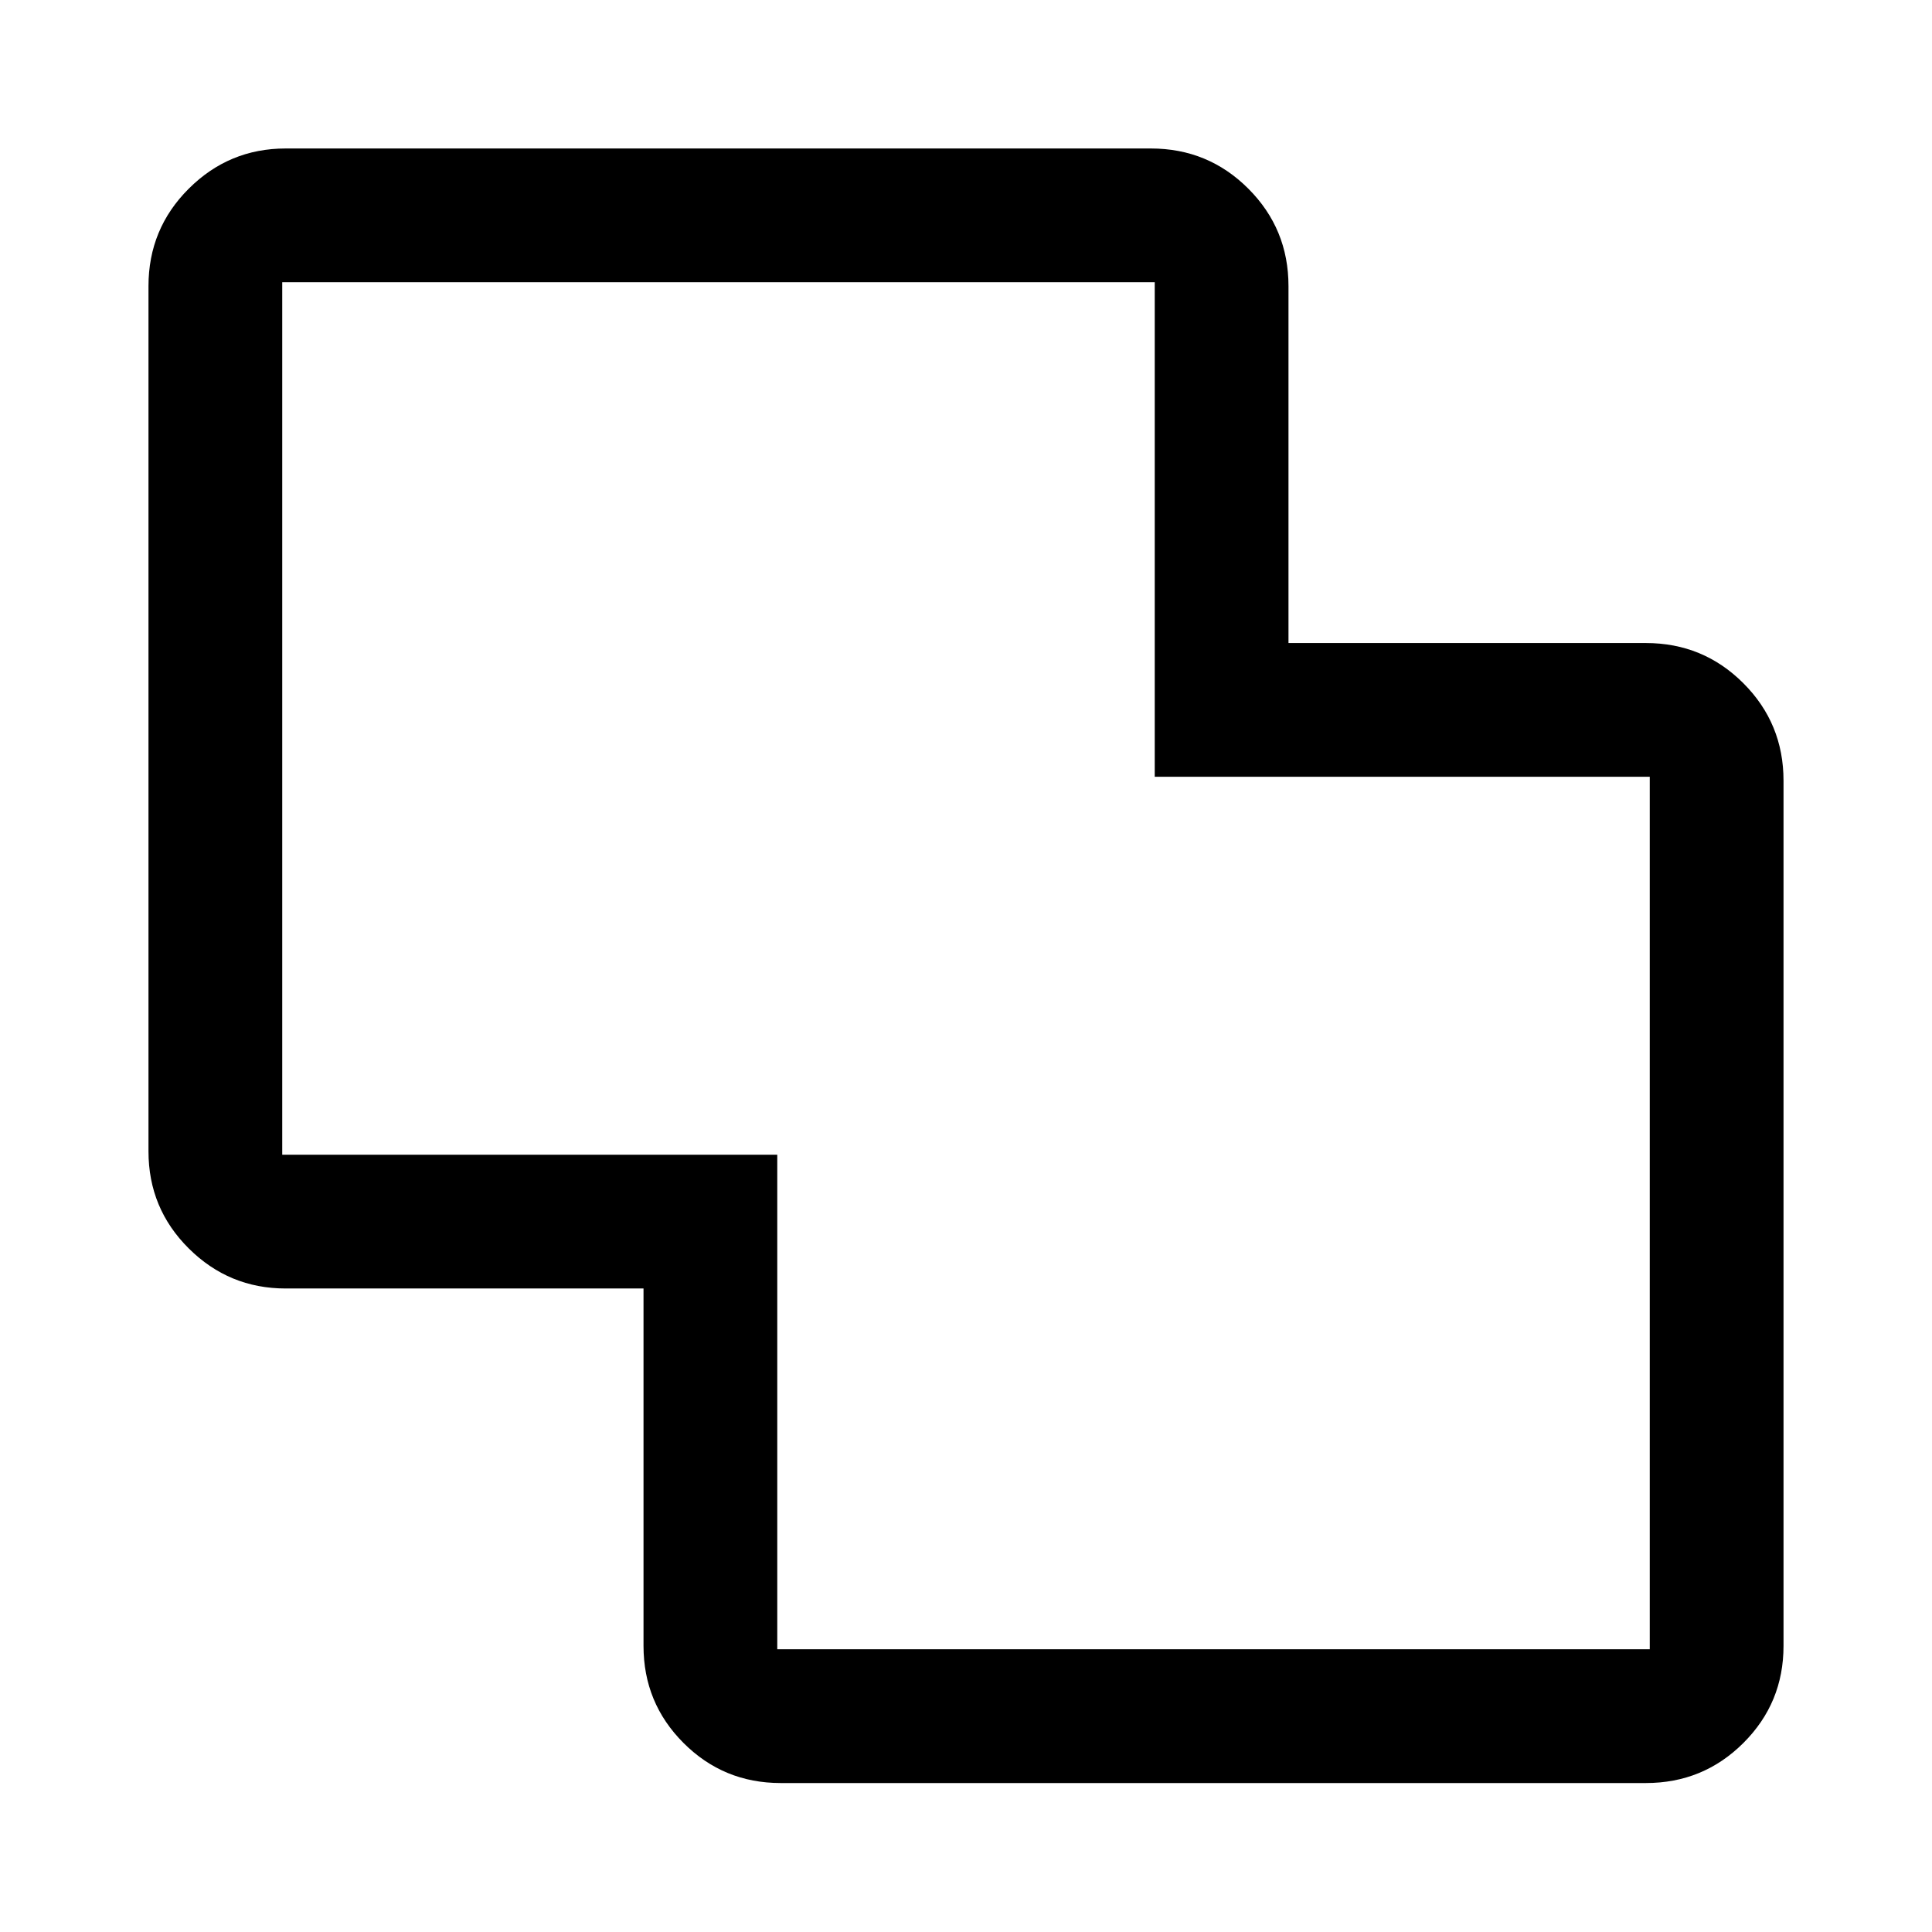 <svg xmlns="http://www.w3.org/2000/svg" height="48" viewBox="0 -960 960 960" width="48"><path d="M387.89-74.02q-28.35 0-48.24-19.89t-19.89-48.24v-177.61H141.91q-28.09 0-48.11-19.89t-20.02-48.24v-429.96q0-28.45 20.02-48.41 20.02-19.96 48.11-19.96h429.96q28.45 0 48.41 19.96 19.96 19.96 19.96 48.41v177.37h177.61q28.45 0 48.41 19.96 19.96 19.96 19.96 48.41v429.96q0 28.35-19.96 48.24t-48.41 19.89H387.89Zm-1.67-66.46h433.54v-433.54H573.78v-245.74H140.24v433.54h245.98v245.74ZM480-480Z"/></svg>